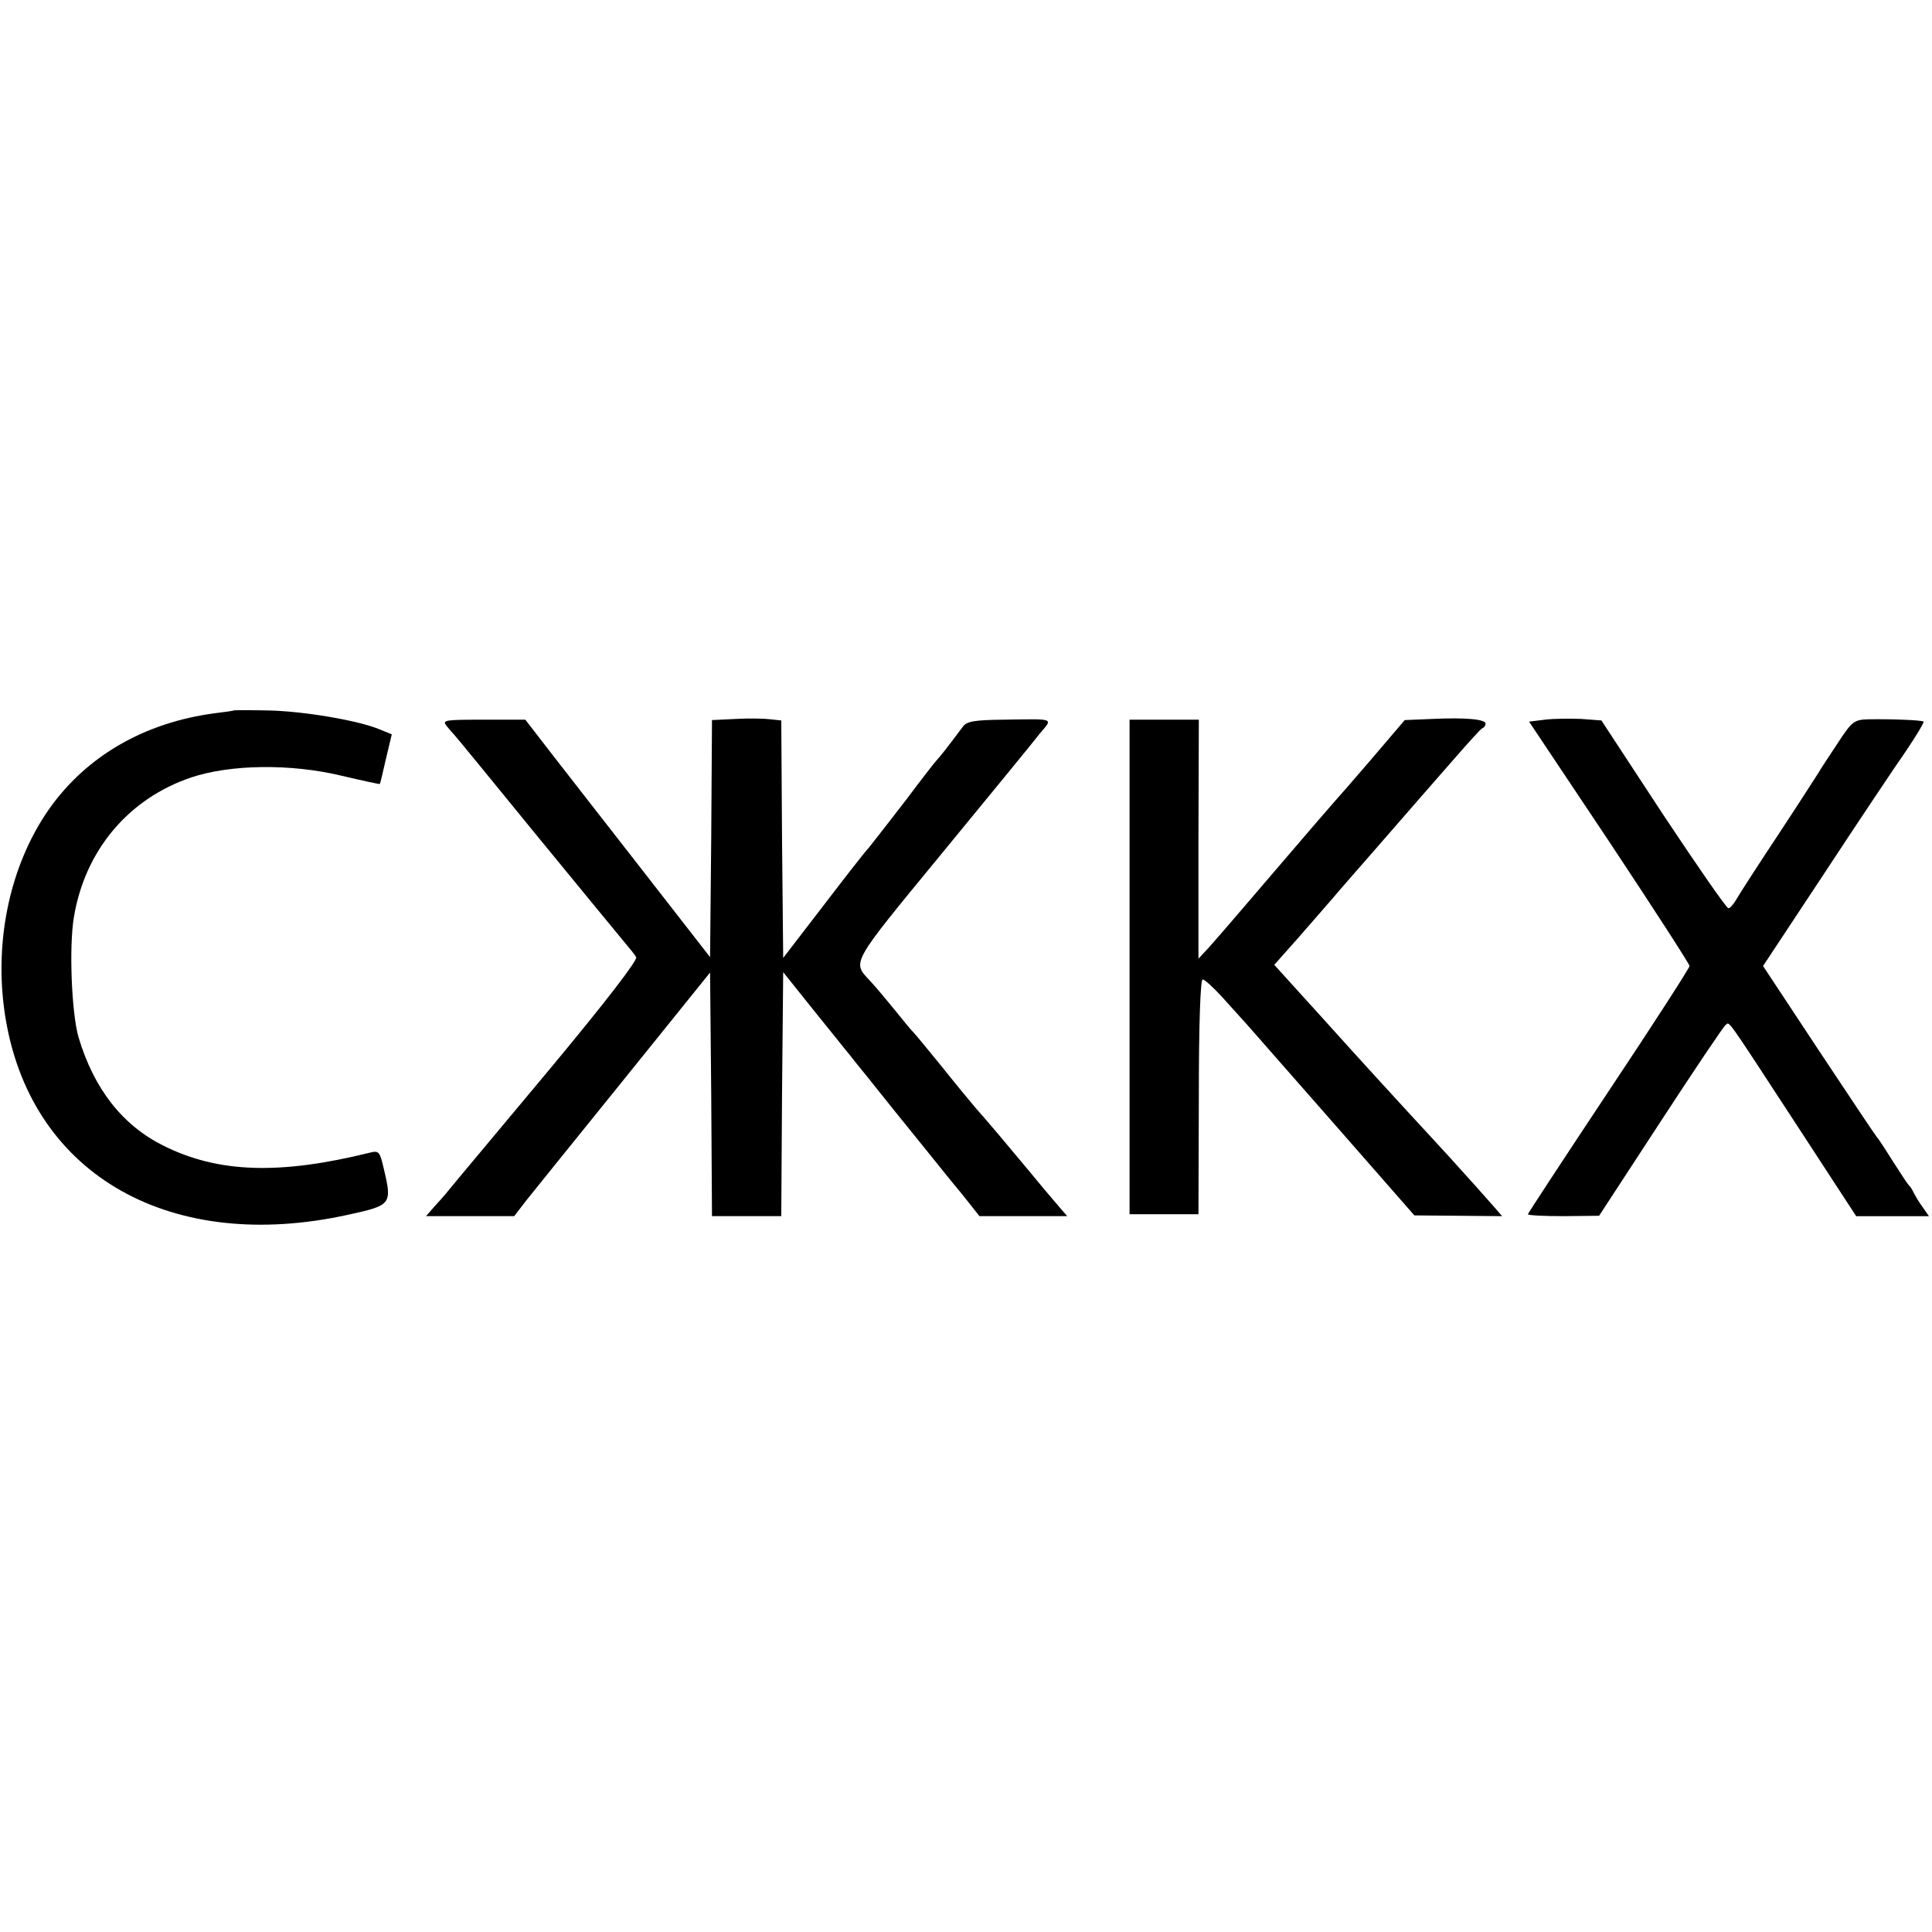 <?xml version="1.0" standalone="no"?>
<!DOCTYPE svg PUBLIC "-//W3C//DTD SVG 20010904//EN"
 "http://www.w3.org/TR/2001/REC-SVG-20010904/DTD/svg10.dtd">
<svg version="1.0" xmlns="http://www.w3.org/2000/svg"
 width="502pt" height="502pt" viewBox="0 0 502 502"
 preserveAspectRatio="xMidYMid meet">
<g transform="translate(0,502) scale(0.1,-0.1)"
fill="#000000" stroke="none">
<path d="M607 3174 c-1 -1 -22 -4 -47 -7 -185 -24 -336 -112 -433 -250 -104
-149 -146 -355 -111 -552 71 -401 430 -603 890 -501 110 24 113 27 92 116 -11
48 -13 51 -37 45 -234 -58 -394 -53 -536 18 -107 53 -181 148 -221 282 -18 63
-25 234 -12 312 29 174 142 308 305 363 102 34 257 36 388 5 55 -13 101 -23
102 -22 1 1 8 31 16 66 l15 63 -32 13 c-55 23 -196 47 -288 49 -49 1 -90 1
-91 0z"/>
<path d="M1913 3152 l-63 -3 -2 -308 -3 -308 -172 221 c-95 122 -203 260 -240
308 l-68 88 -109 0 c-102 0 -108 -1 -95 -17 8 -10 17 -20 20 -23 3 -3 99 -120
213 -260 115 -140 218 -266 230 -280 12 -14 25 -30 29 -37 5 -7 -83 -121 -228
-295 -130 -156 -246 -294 -257 -308 -11 -14 -30 -35 -41 -47 l-20 -23 114 0
115 0 34 44 c19 24 134 166 255 316 l220 273 3 -316 2 -317 90 0 90 0 2 317 3
317 80 -100 c44 -54 85 -106 92 -114 6 -8 27 -34 45 -56 47 -59 87 -109 148
-184 29 -36 73 -91 99 -122 l46 -58 114 0 114 0 -19 22 c-10 12 -23 27 -29 34
-5 6 -28 33 -50 60 -54 65 -112 134 -139 164 -12 14 -51 61 -86 105 -36 44
-70 86 -77 93 -7 7 -29 34 -50 60 -21 26 -48 58 -61 72 -48 52 -56 39 184 331
124 151 239 291 255 312 35 42 44 39 -96 37 -72 -1 -93 -4 -103 -18 -48 -64
-58 -76 -67 -86 -6 -6 -43 -54 -82 -106 -40 -52 -83 -107 -95 -122 -13 -14
-68 -85 -123 -157 l-100 -130 -3 308 -2 309 -28 3 c-15 2 -55 3 -89 1z"/>
<path d="M3723 3152 l-73 -3 -87 -102 c-48 -56 -90 -104 -93 -107 -3 -3 -73
-84 -155 -180 -82 -96 -161 -188 -175 -203 l-26 -28 0 310 1 311 -90 0 -90 0
0 -642 0 -643 90 0 89 0 1 305 c0 188 4 305 10 305 5 0 27 -20 50 -45 22 -24
51 -57 65 -72 14 -16 117 -133 230 -262 l205 -234 114 -1 114 -1 -19 22 c-20
23 -70 79 -120 134 -154 167 -219 238 -327 358 l-126 139 63 71 c34 39 74 85
88 101 14 17 65 75 113 130 119 137 130 149 205 235 36 41 68 77 72 78 5 2 8
7 8 12 0 11 -52 16 -137 12z"/>
<path d="M4014 3150 l-41 -5 209 -313 c114 -172 208 -317 208 -322 0 -5 -94
-151 -210 -325 -115 -173 -210 -318 -210 -320 0 -3 42 -5 93 -5 l92 1 160 245
c88 135 164 248 169 251 11 7 -5 30 185 -261 l154 -236 95 0 94 0 -16 23 c-9
12 -19 29 -23 37 -4 8 -9 17 -13 20 -3 3 -21 30 -40 60 -19 30 -38 60 -43 65
-5 6 -73 108 -152 227 l-144 218 160 242 c88 134 183 276 211 316 27 40 48 75
46 77 -4 4 -85 7 -143 6 -37 -1 -43 -5 -80 -62 -22 -33 -45 -68 -50 -77 -6 -9
-53 -83 -106 -163 -53 -80 -102 -156 -108 -167 -7 -12 -16 -22 -20 -22 -5 0
-81 110 -170 244 l-160 244 -53 4 c-29 1 -71 1 -94 -2z"/>
</g>
</svg>
